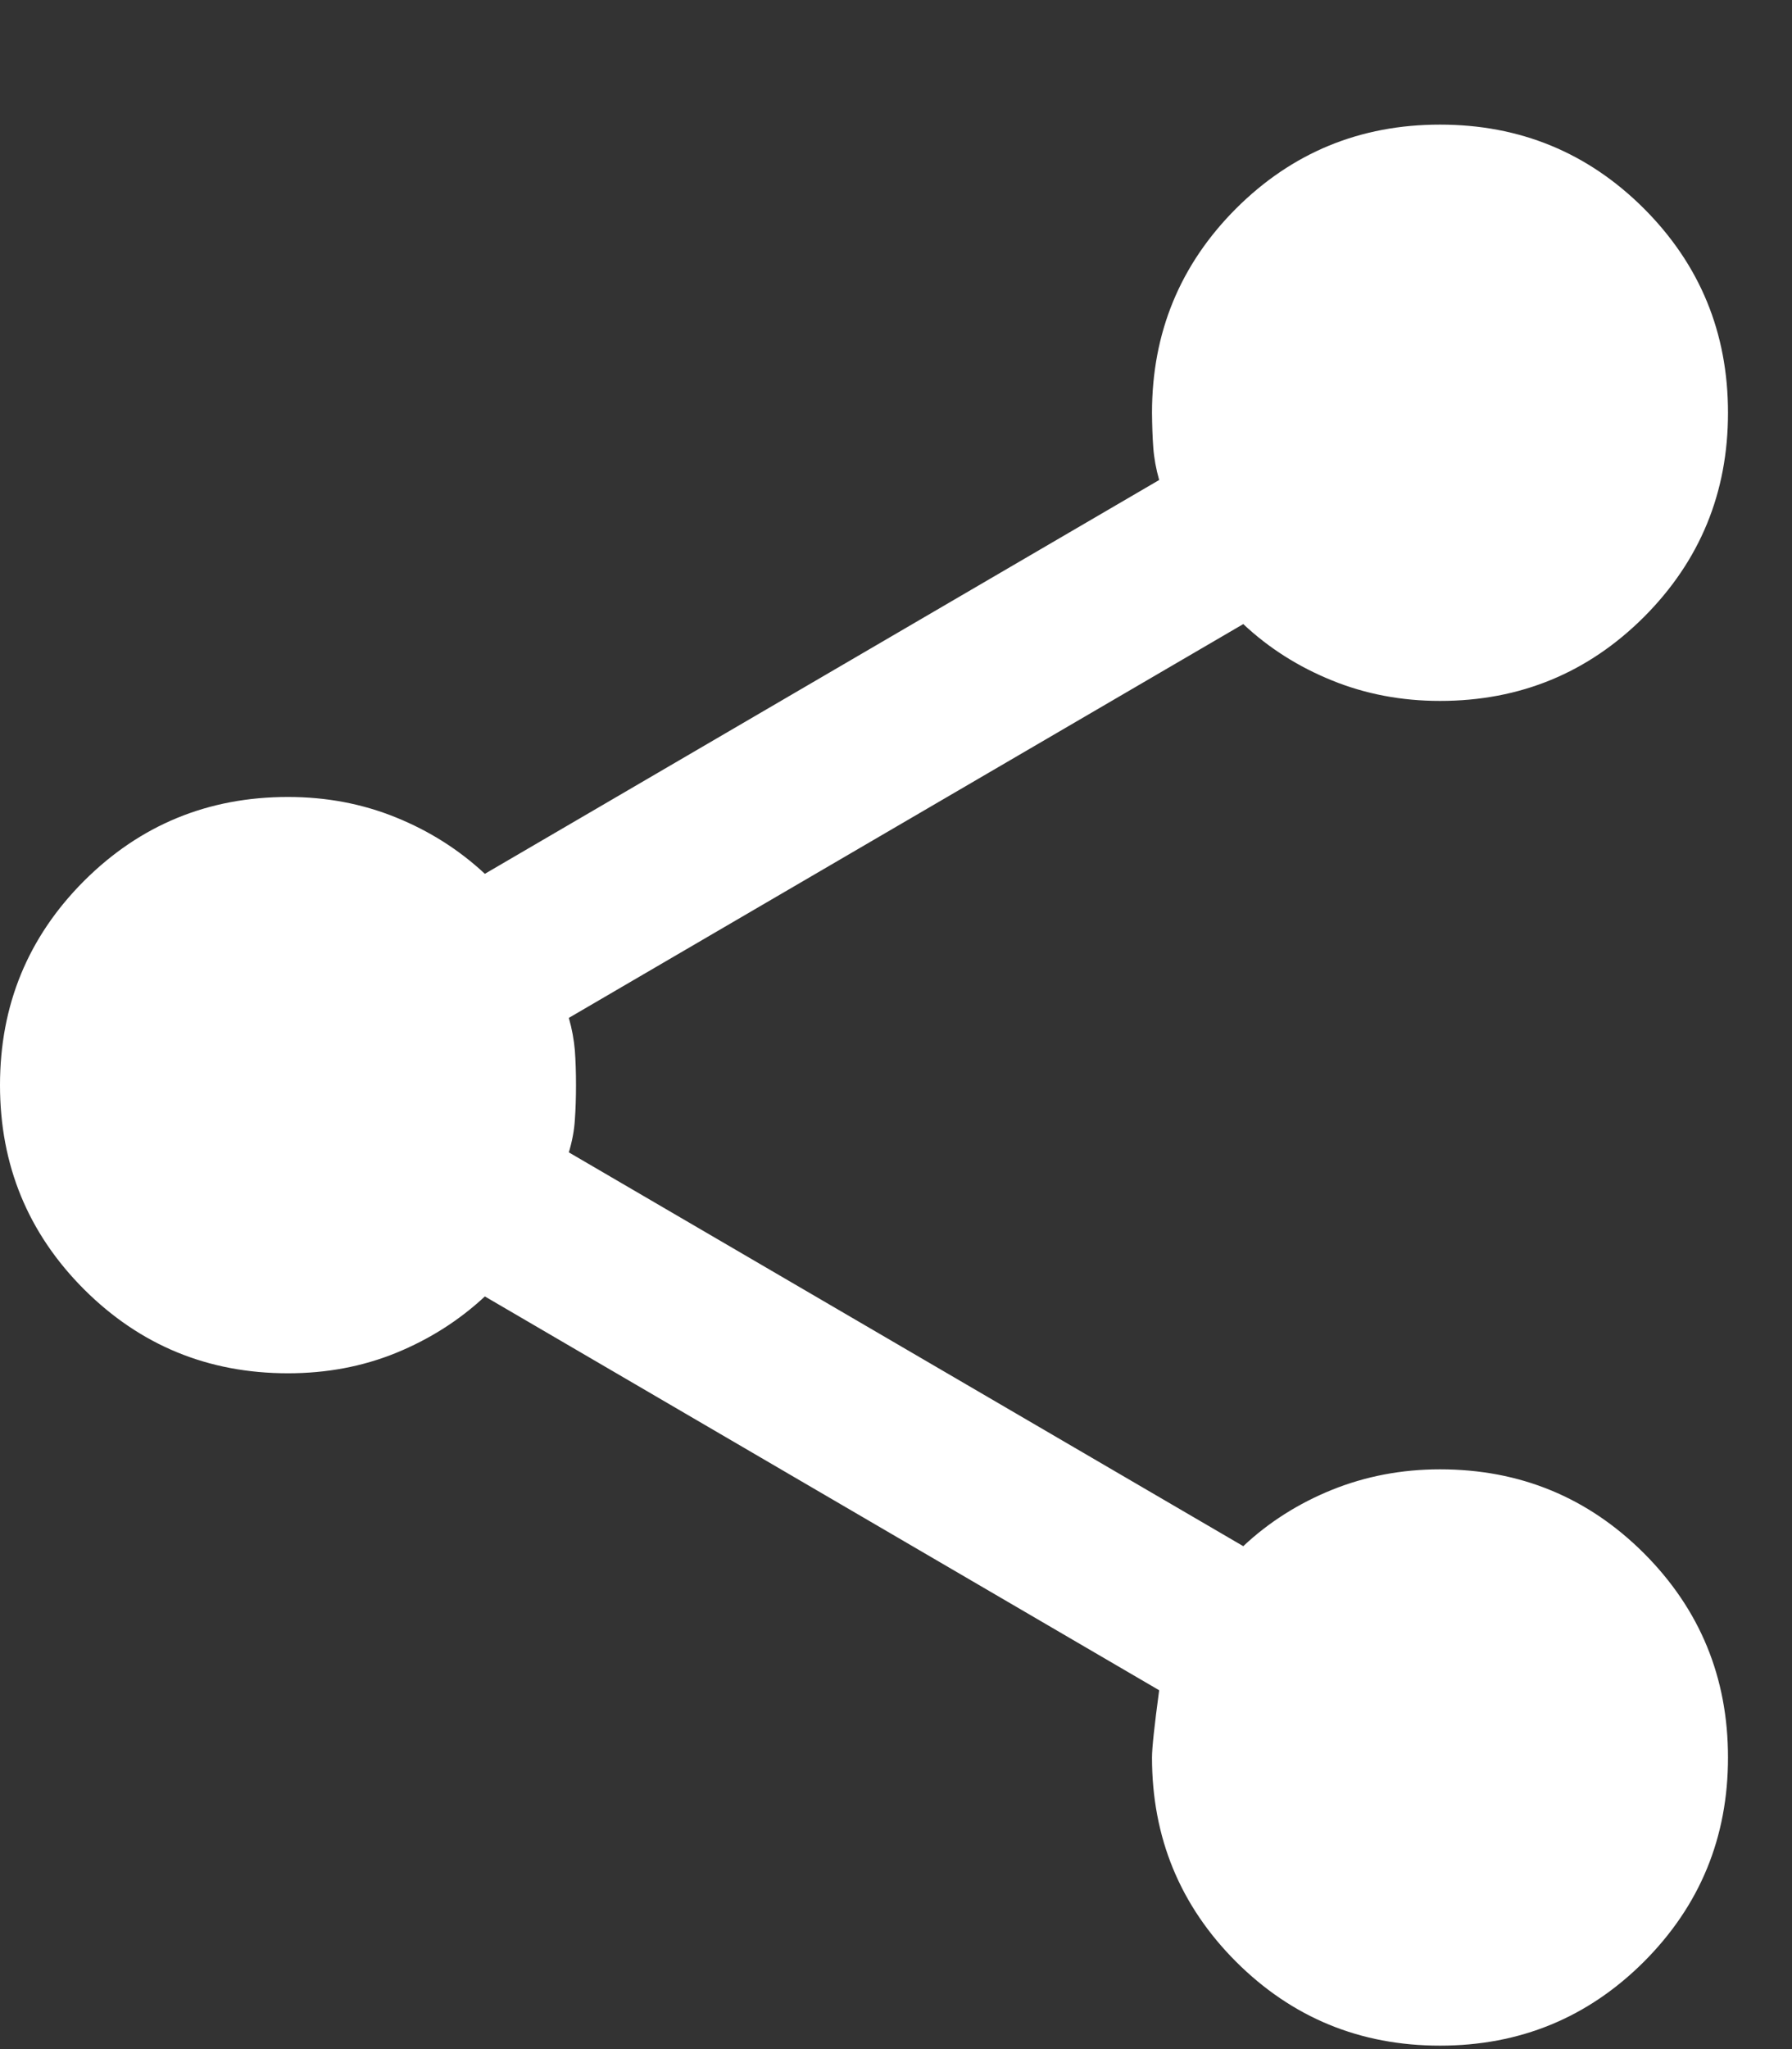<svg width="14" height="16" viewBox="0 0 14 16" fill="none" xmlns="http://www.w3.org/2000/svg">
<rect x="0" y="0" width="14" height="16" fill="#333333" stroke="none"/>
<path d="M11.25 15.973C10.625 15.973 10.094 15.754 9.656 15.317C9.219 14.879 9 14.348 9 13.723C9 13.648 9.019 13.473 9.056 13.198L3.788 10.123C3.587 10.31 3.356 10.457 3.094 10.564C2.831 10.671 2.55 10.723 2.25 10.723C1.625 10.723 1.094 10.504 0.656 10.067C0.219 9.629 0 9.098 0 8.473C0 7.848 0.219 7.317 0.656 6.879C1.094 6.442 1.625 6.223 2.25 6.223C2.55 6.223 2.831 6.276 3.094 6.383C3.356 6.489 3.587 6.636 3.788 6.823L9.056 3.748C9.031 3.66 9.016 3.576 9.01 3.495C9.004 3.414 9.001 3.323 9 3.223C9 2.598 9.219 2.067 9.656 1.629C10.094 1.192 10.625 0.973 11.25 0.973C11.875 0.973 12.406 1.192 12.844 1.629C13.281 2.067 13.5 2.598 13.5 3.223C13.5 3.848 13.281 4.379 12.844 4.817C12.406 5.254 11.875 5.473 11.25 5.473C10.95 5.473 10.669 5.42 10.406 5.313C10.144 5.207 9.912 5.06 9.713 4.873L4.444 7.948C4.469 8.035 4.484 8.12 4.491 8.201C4.497 8.283 4.5 8.373 4.5 8.473C4.5 8.572 4.497 8.663 4.491 8.745C4.486 8.827 4.47 8.911 4.444 8.998L9.713 12.073C9.912 11.886 10.144 11.739 10.406 11.633C10.669 11.527 10.95 11.473 11.25 11.473C11.875 11.473 12.406 11.692 12.844 12.129C13.281 12.567 13.5 13.098 13.5 13.723C13.5 14.348 13.281 14.879 12.844 15.317C12.406 15.754 11.875 15.973 11.25 15.973Z" fill="white"/>
</svg>
